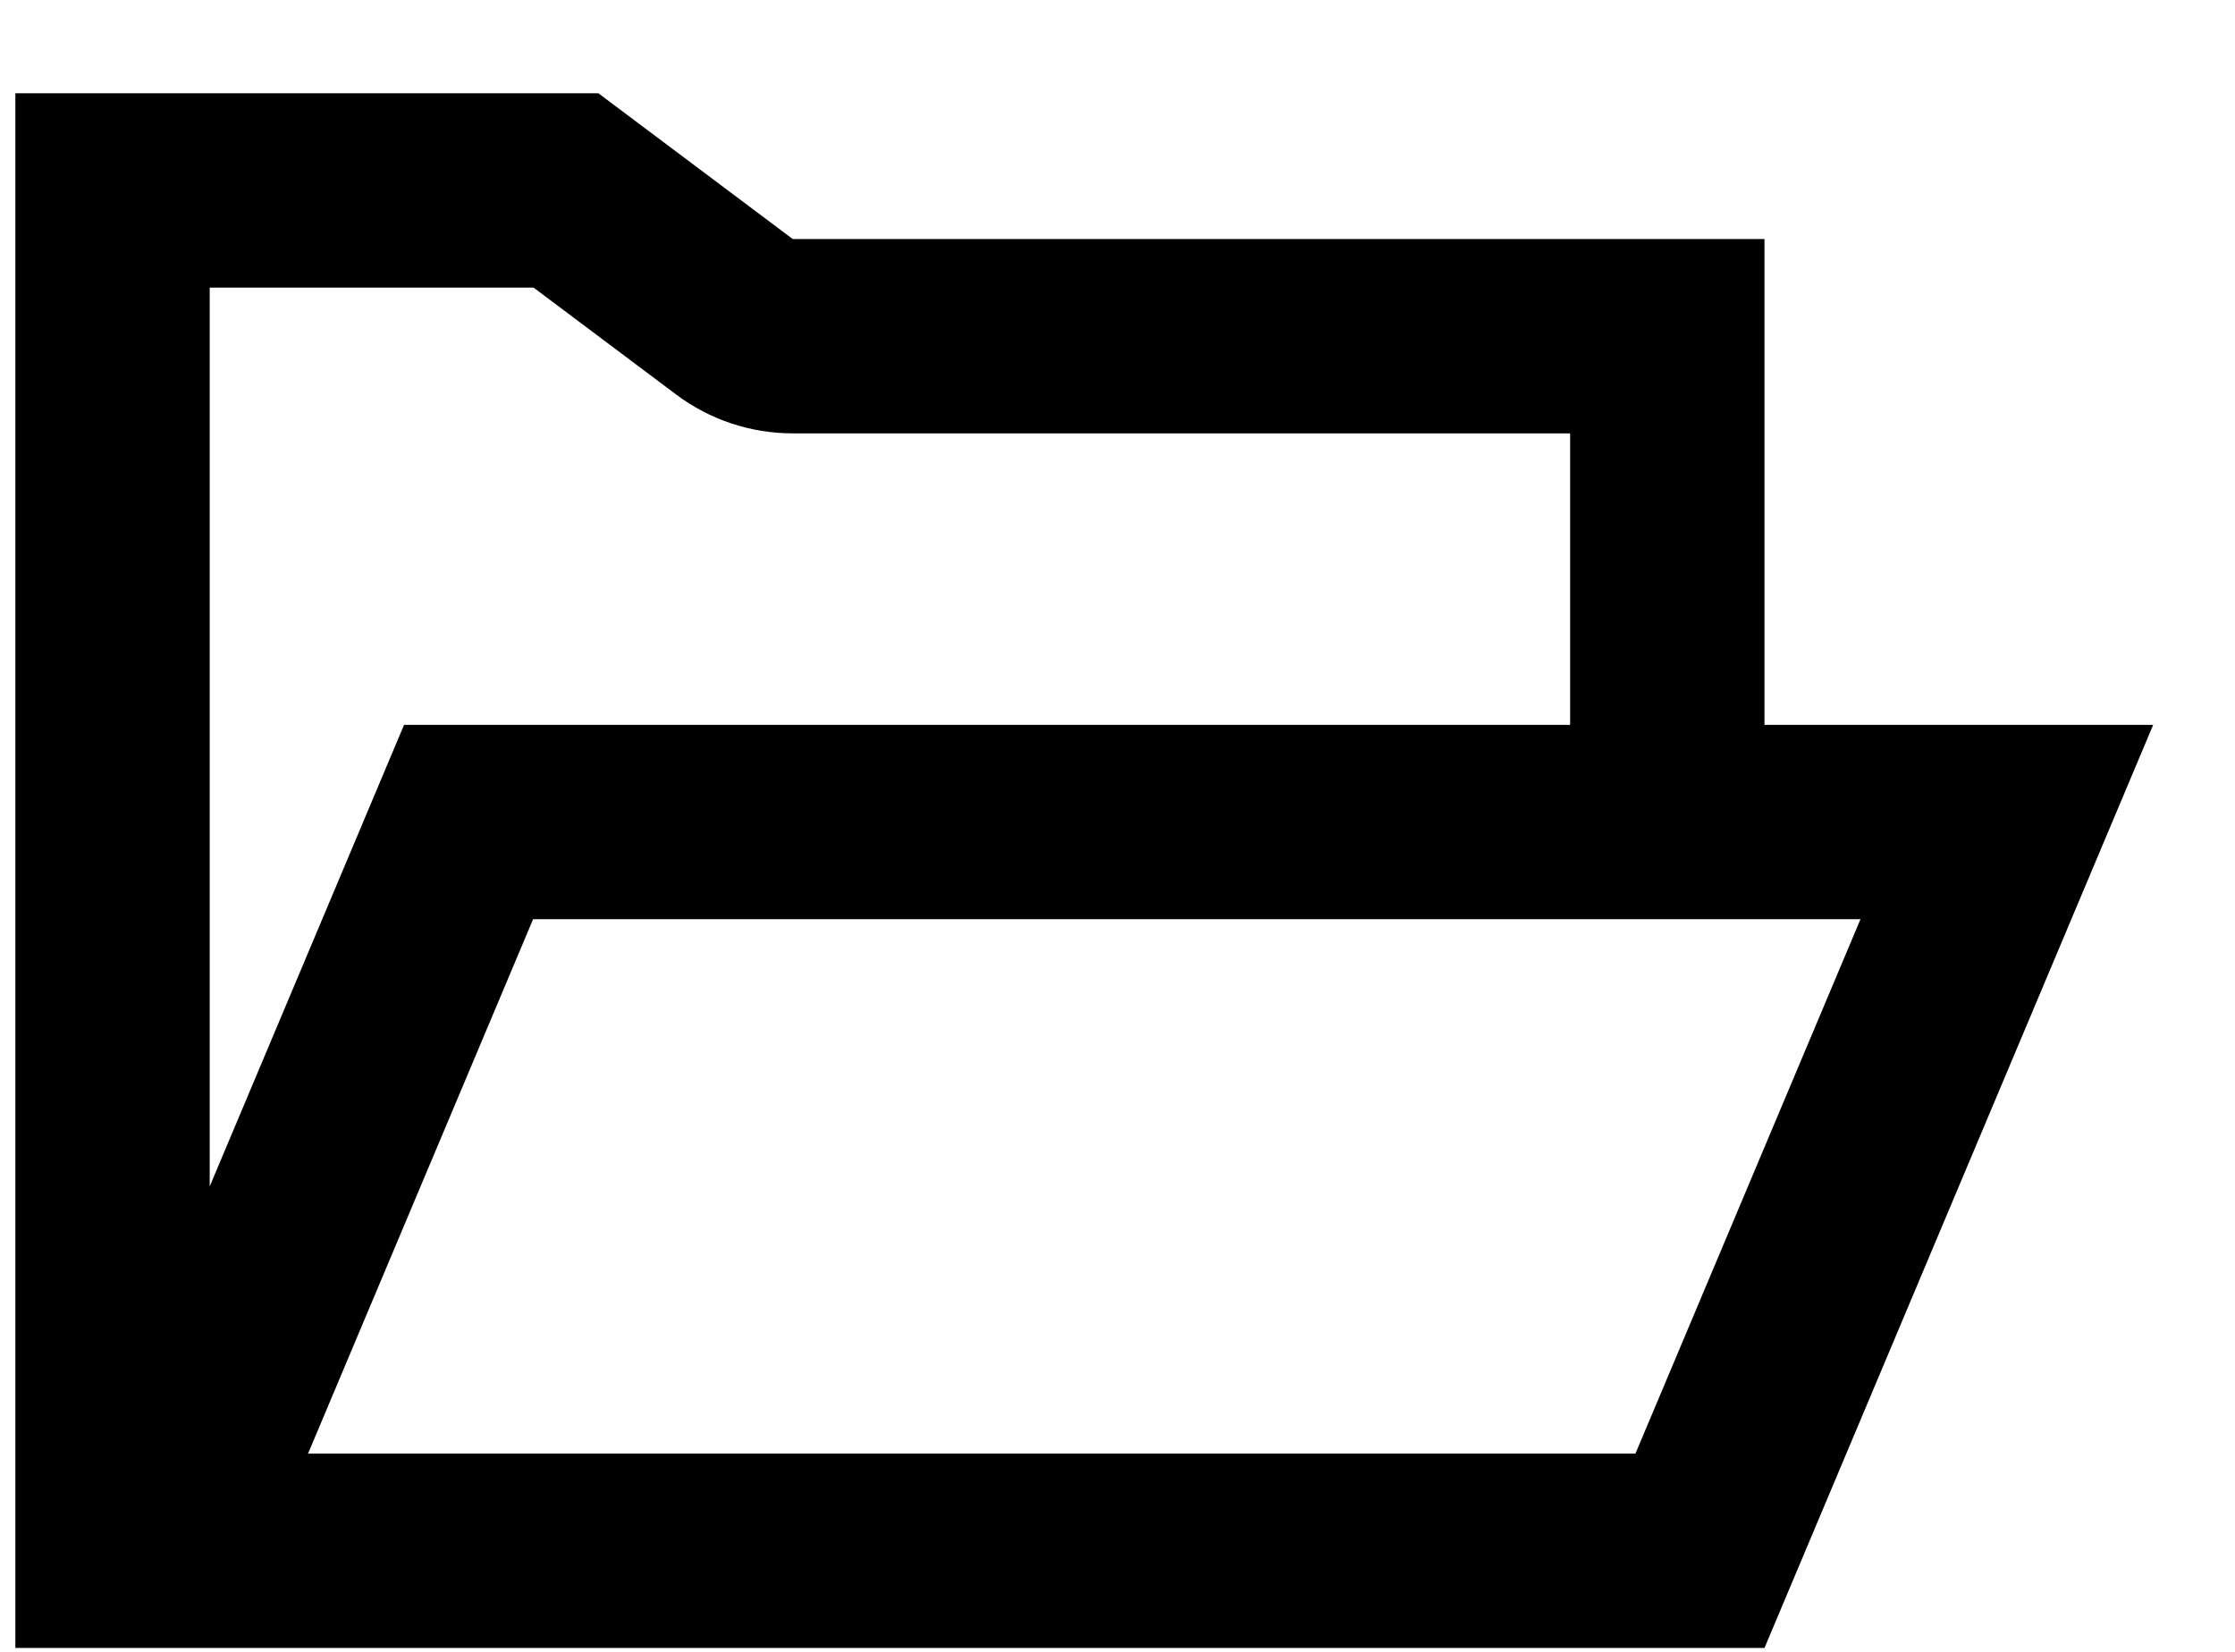 <svg width="23" height="17" viewBox="0 0 23 17" fill="none" xmlns="http://www.w3.org/2000/svg">
<path fill-rule="evenodd" clip-rule="evenodd" d="M18.158 7.46H22.158L18.158 16.96H0.158V0.96H6.158L8.158 2.46H18.158V7.46ZM8.158 4.46C7.725 4.46 7.304 4.32 6.958 4.06L5.491 2.96H2.158V12.21L4.158 7.46H16.158V4.46H8.158ZM16.83 14.96H3.17L5.486 9.46H19.146L16.83 14.96Z" fill="black"/>
</svg>
